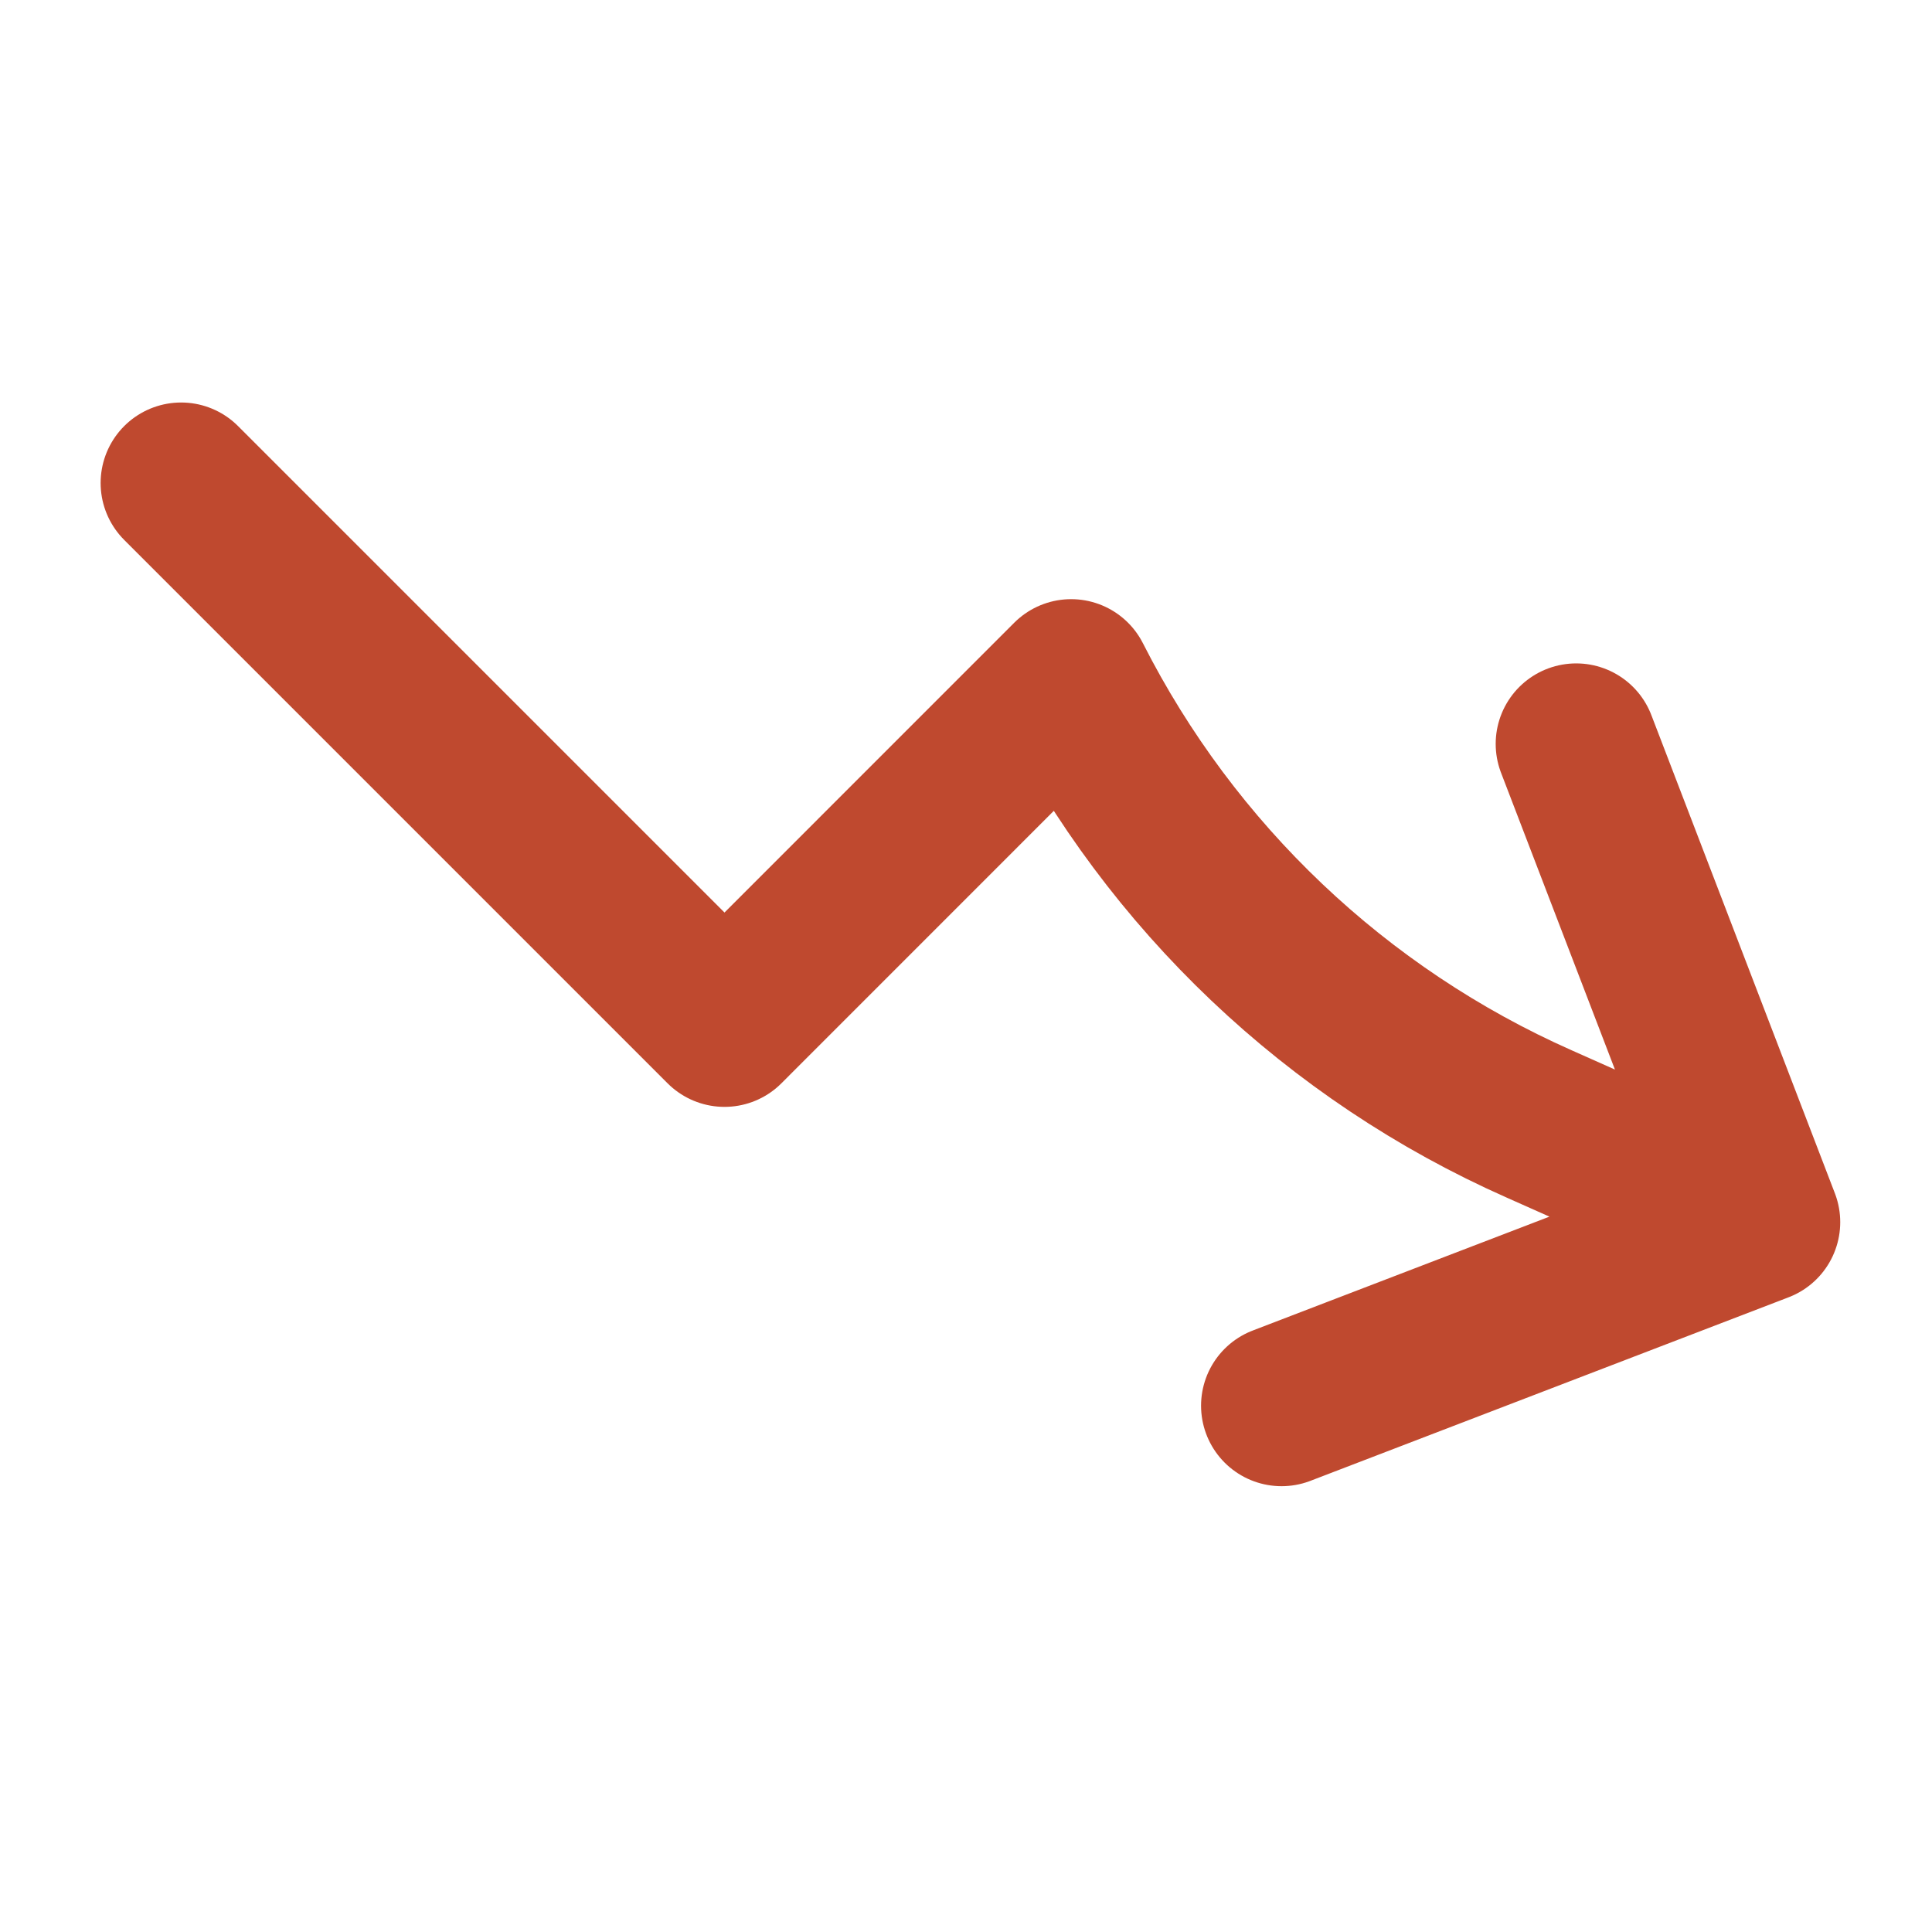 <svg width="24" height="24" viewBox="0 0 24 24" fill="none" xmlns="http://www.w3.org/2000/svg">
<g id="Frame">
<path id="Vector" d="M2.25 6L9 12.75L13.306 8.443C14.551 10.897 16.604 12.847 19.12 13.962L21.86 15.182M21.86 15.182L15.92 17.462M21.86 15.182L19.58 9.241" stroke="#BF492F" stroke-width="2" stroke-linecap="round" stroke-linejoin="round"/>
</g>
</svg>
